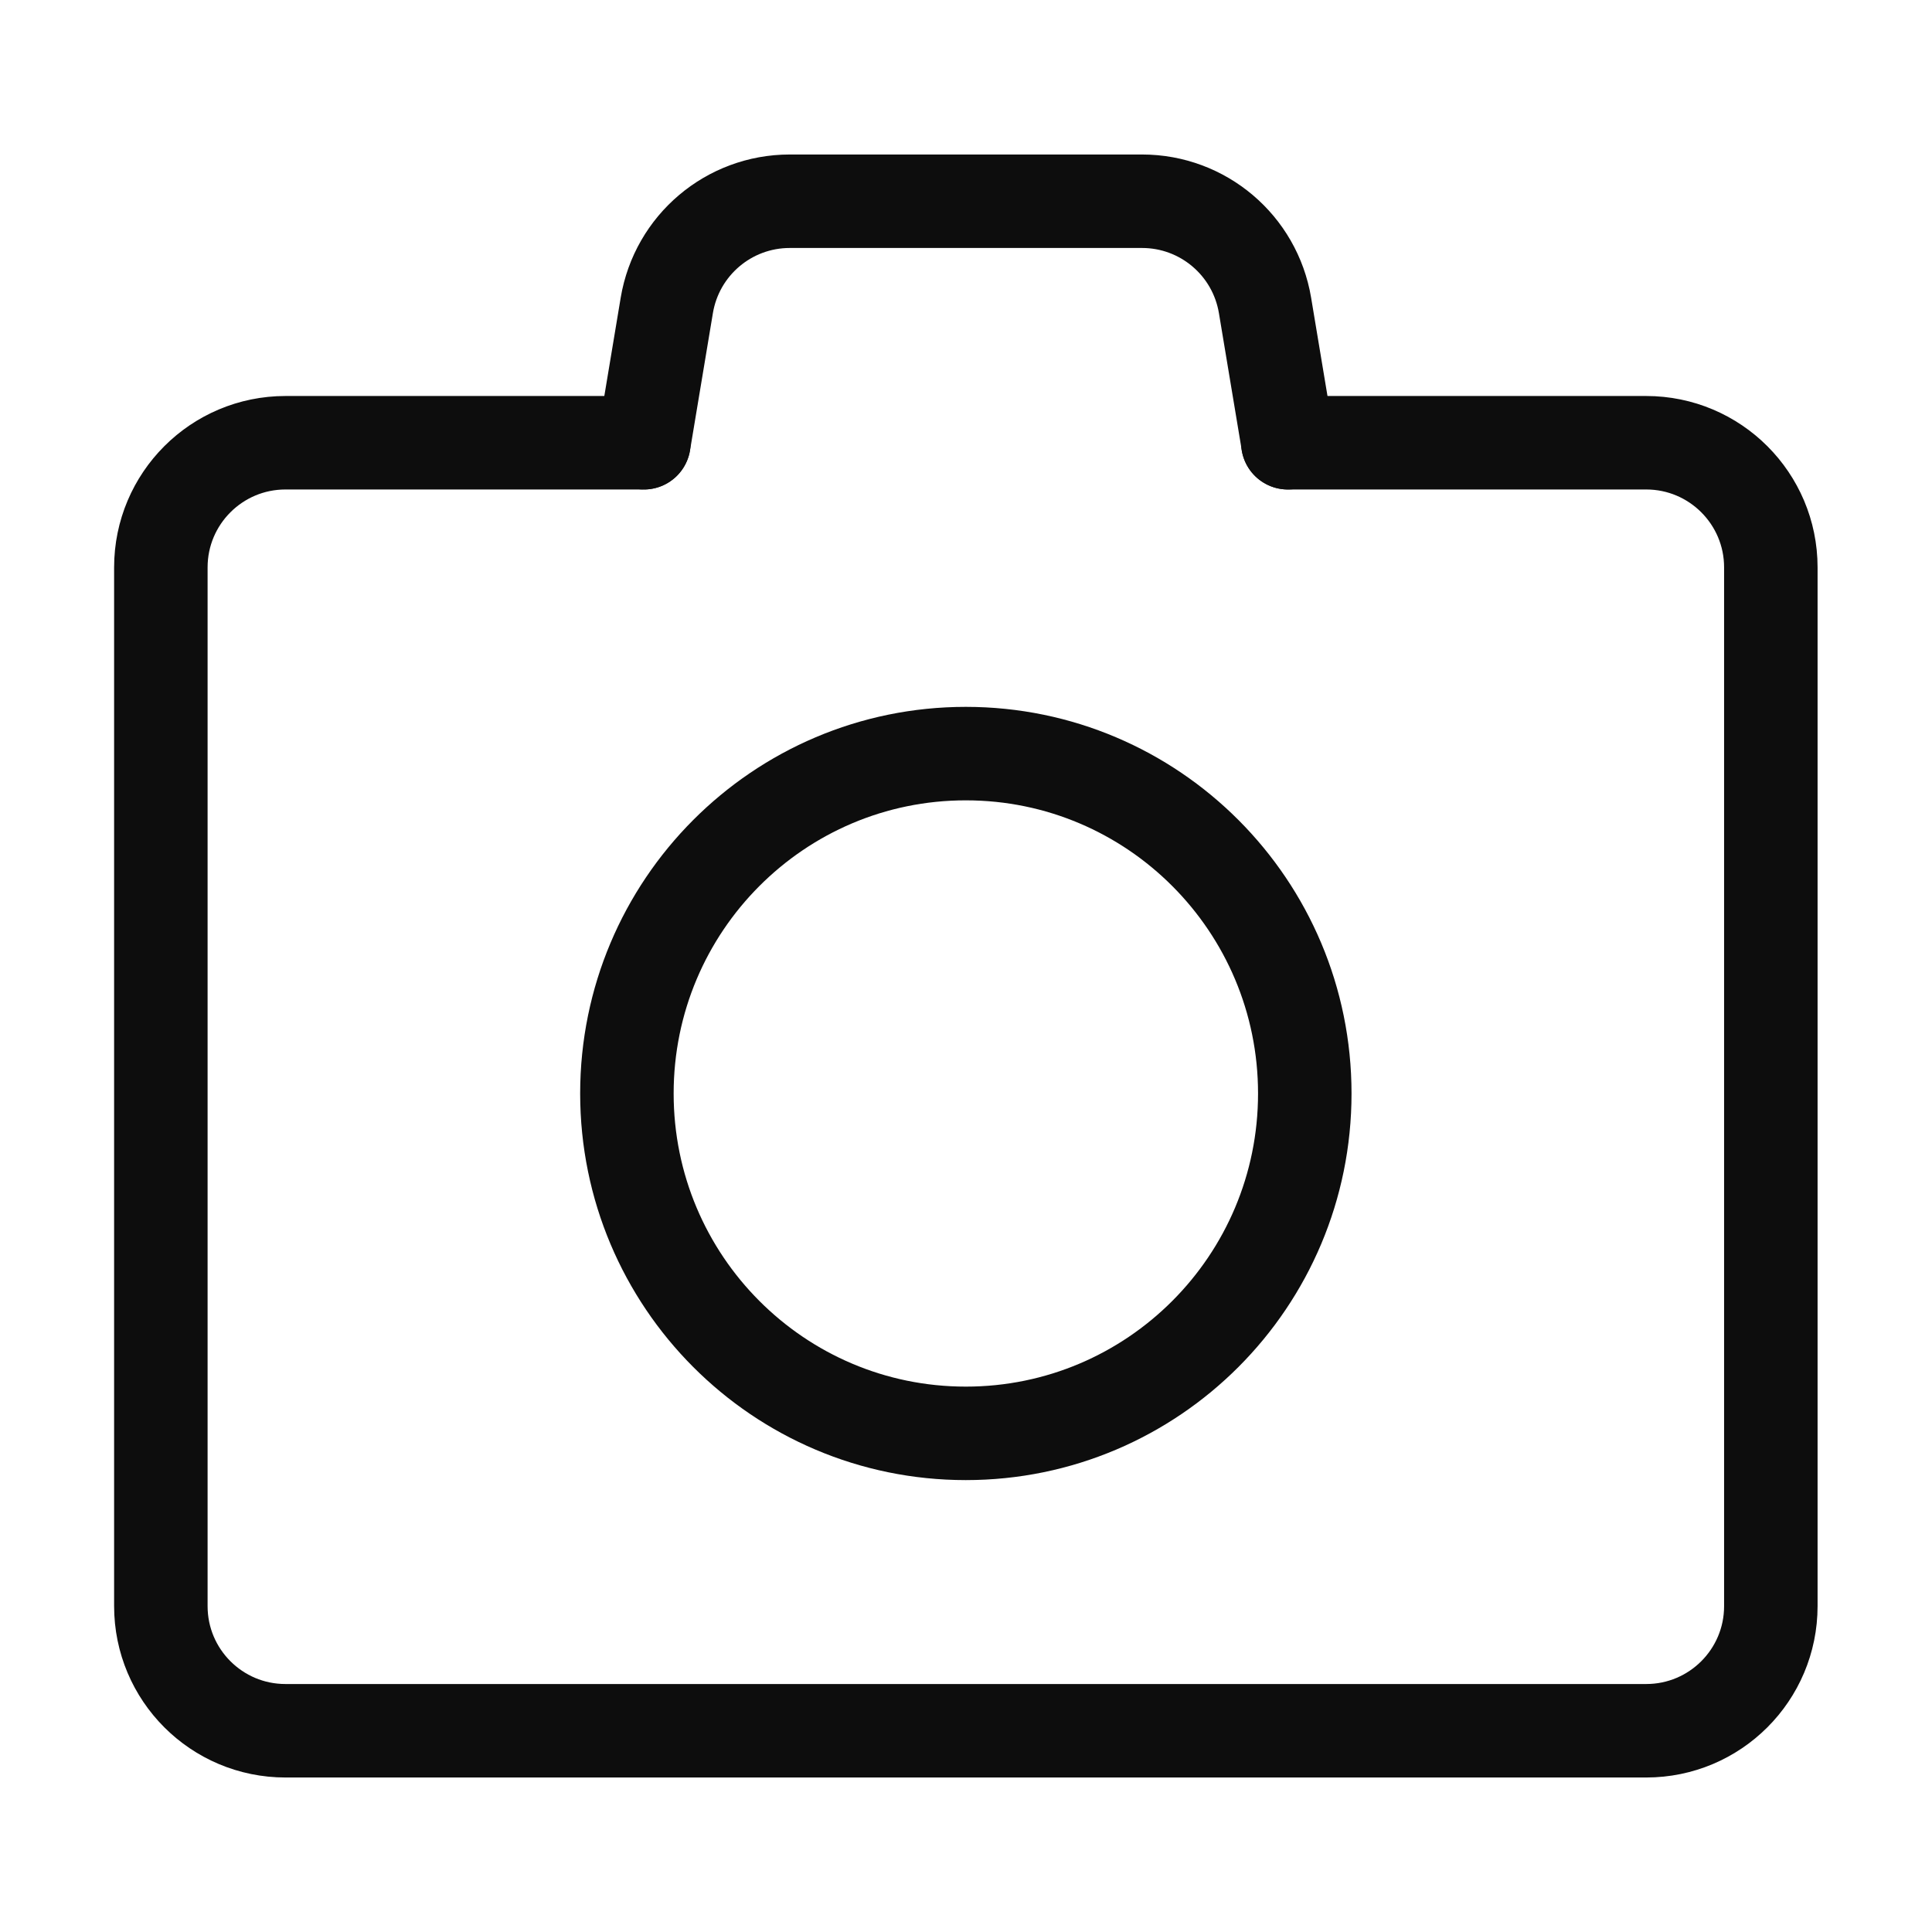 <svg width="31" height="31" viewBox="0 0 31 31" fill="none" xmlns="http://www.w3.org/2000/svg">
<path d="M10.332 7.104L10.699 4.901C10.86 3.936 11.694 3.229 12.672 3.229L18.325 3.229C19.303 3.229 20.137 3.936 20.298 4.901L20.665 7.104" stroke="#0D0D0D" stroke-width="1.5" stroke-linecap="round"/>
<path d="M10.331 7.104H4.581C3.476 7.104 2.581 8 2.581 9.104V25.771C2.581 26.876 3.476 27.771 4.581 27.771H26.414C27.519 27.771 28.414 26.876 28.414 25.771V9.104C28.414 8 27.519 7.104 26.414 7.104H20.664" stroke="#0D0D0D" stroke-width="1.5" stroke-linecap="round"/>
<path d="M20.936 17.546C20.936 14.534 18.501 12.092 15.497 12.092C12.493 12.092 10.059 14.534 10.059 17.546C10.059 20.558 12.493 22.999 15.497 22.999C18.501 22.999 20.936 20.558 20.936 17.546Z" stroke="#0D0D0D" stroke-width="1.5"/>
</svg>
